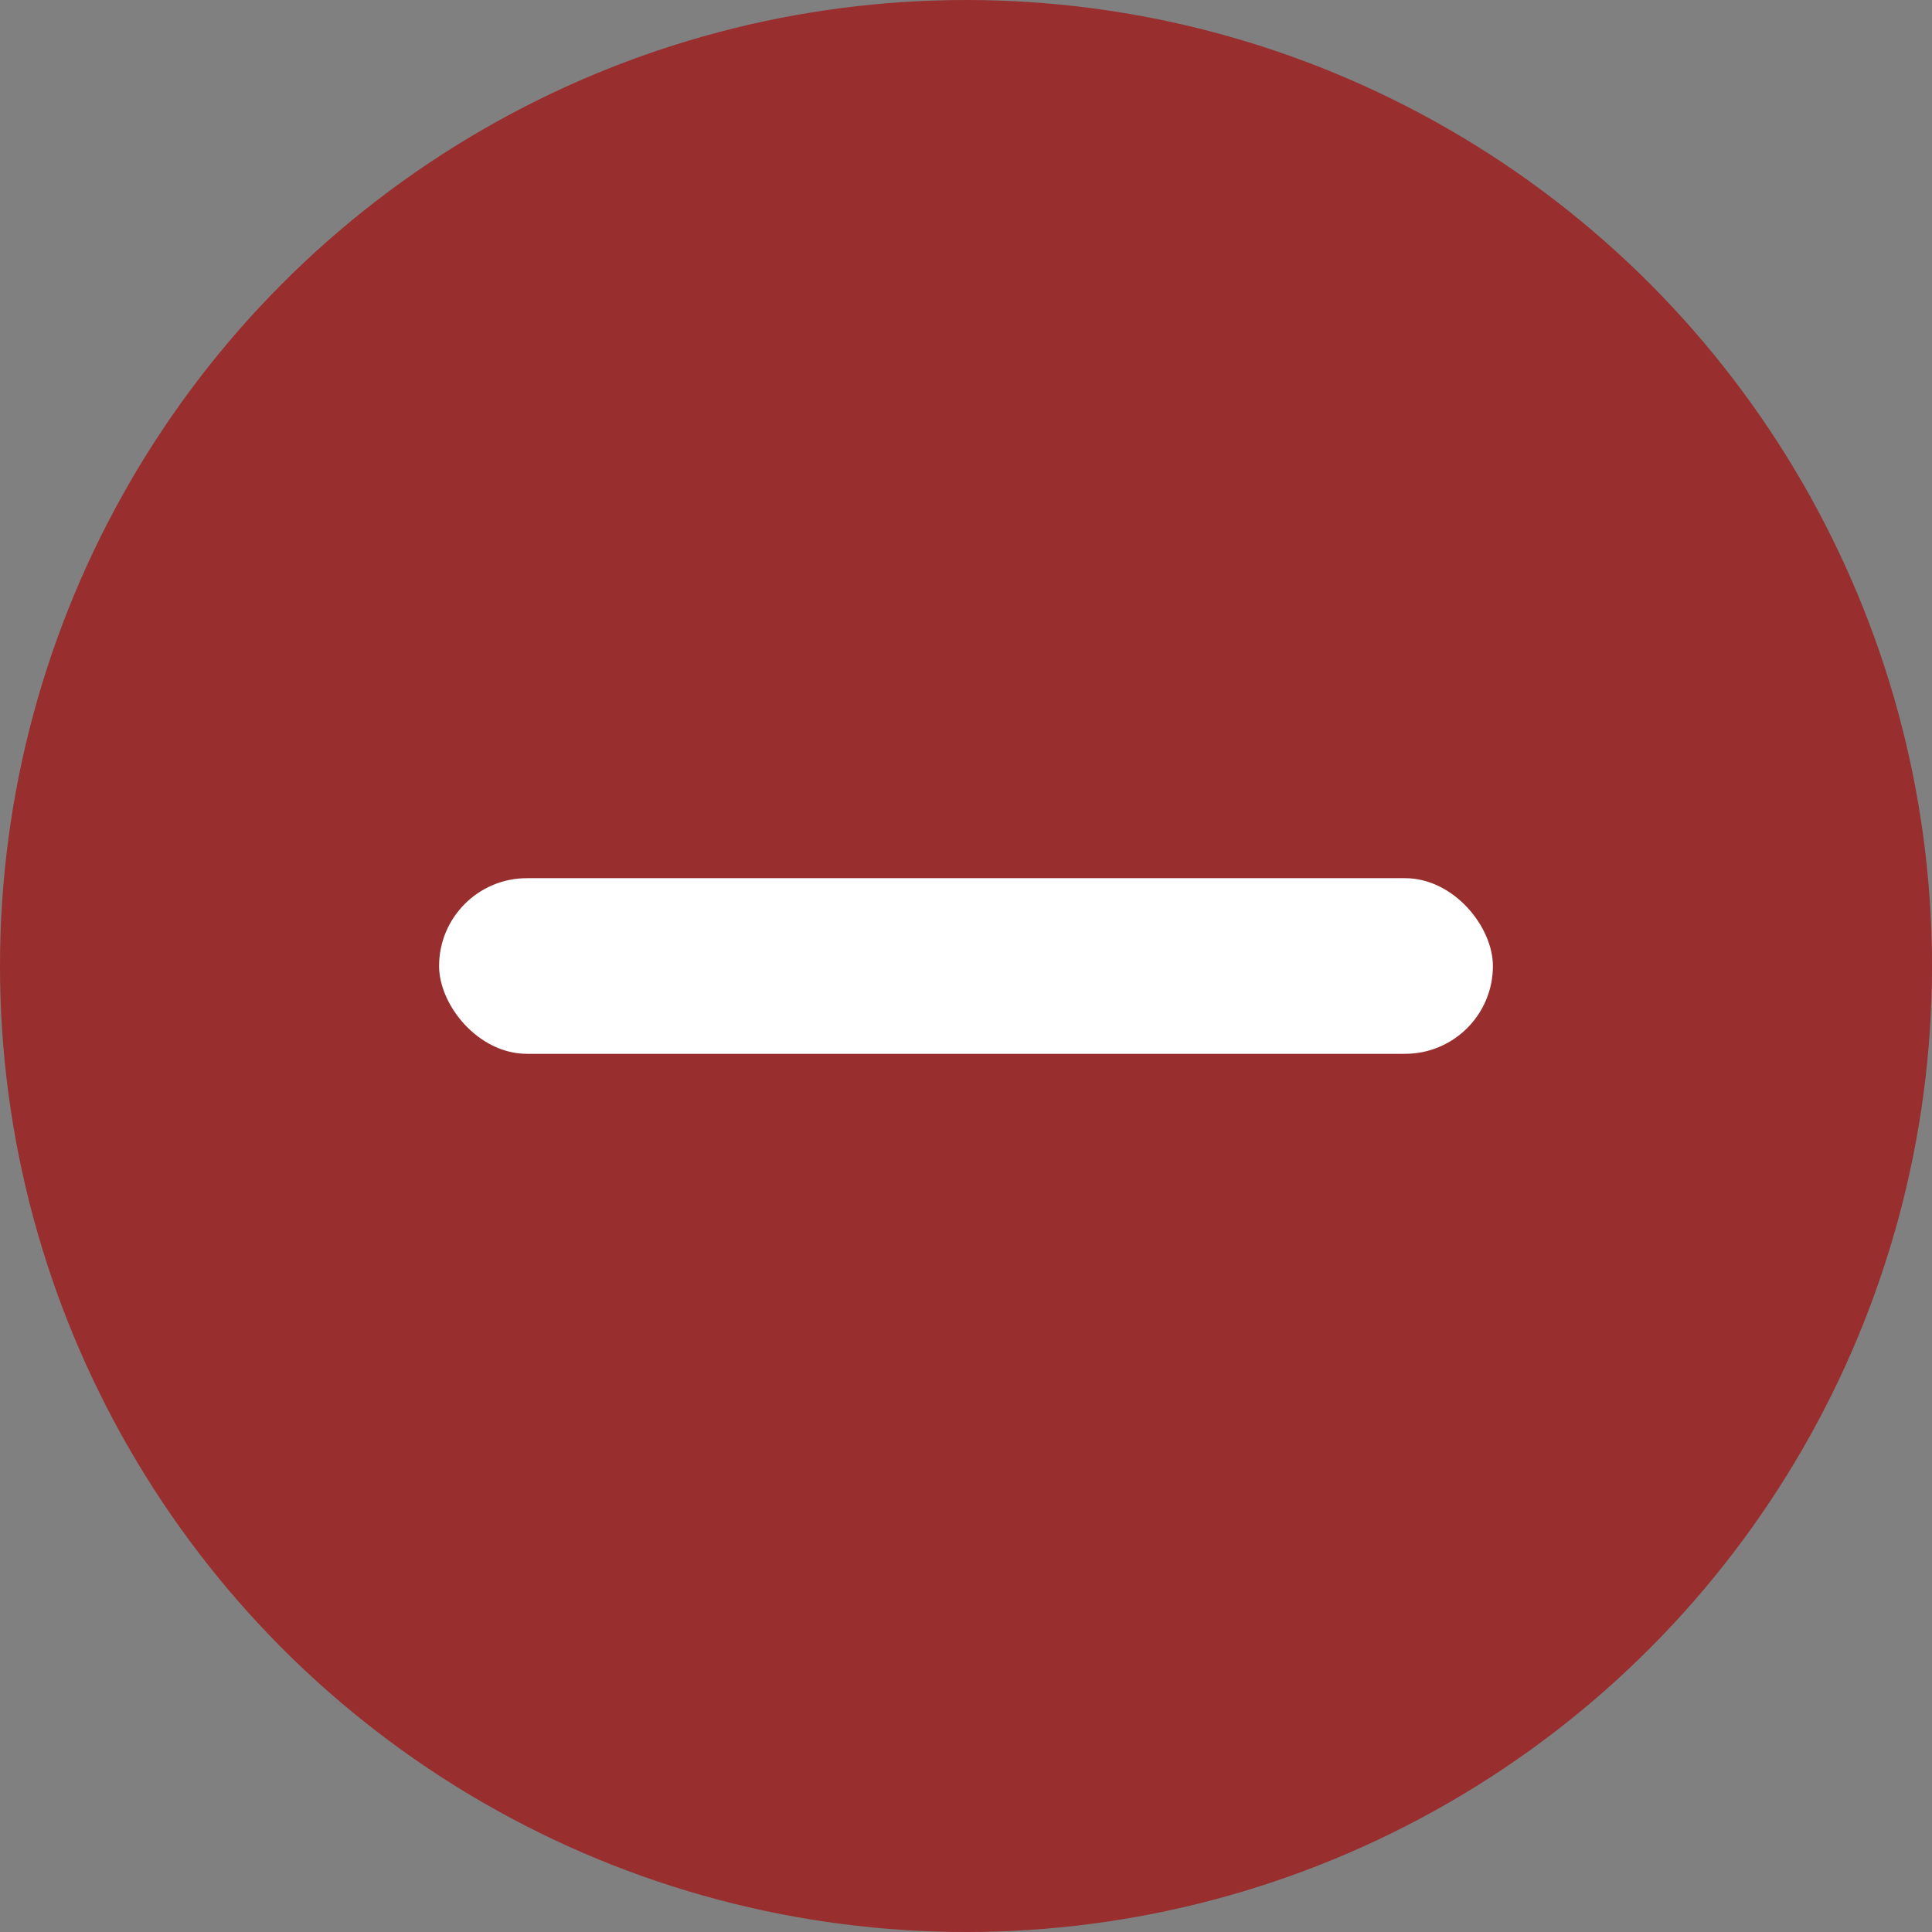 <svg xmlns="http://www.w3.org/2000/svg" width="22" height="22" viewBox="0 0 22 22">
  <rect x="0" y="0" width="22" height="22" fill="#808080" stroke="none"/>
  <g id="グループ_40" data-name="グループ 40" transform="translate(-860 -178)">
    <circle id="楕円形_1" data-name="楕円形 1" cx="11" cy="11" r="11" transform="translate(860 178)" fill="#982e2e"/>
    <rect id="長方形_15" data-name="長方形 15" width="12" height="2" rx="1" transform="translate(865 188)" fill="#fff"/>
  </g>
</svg>
